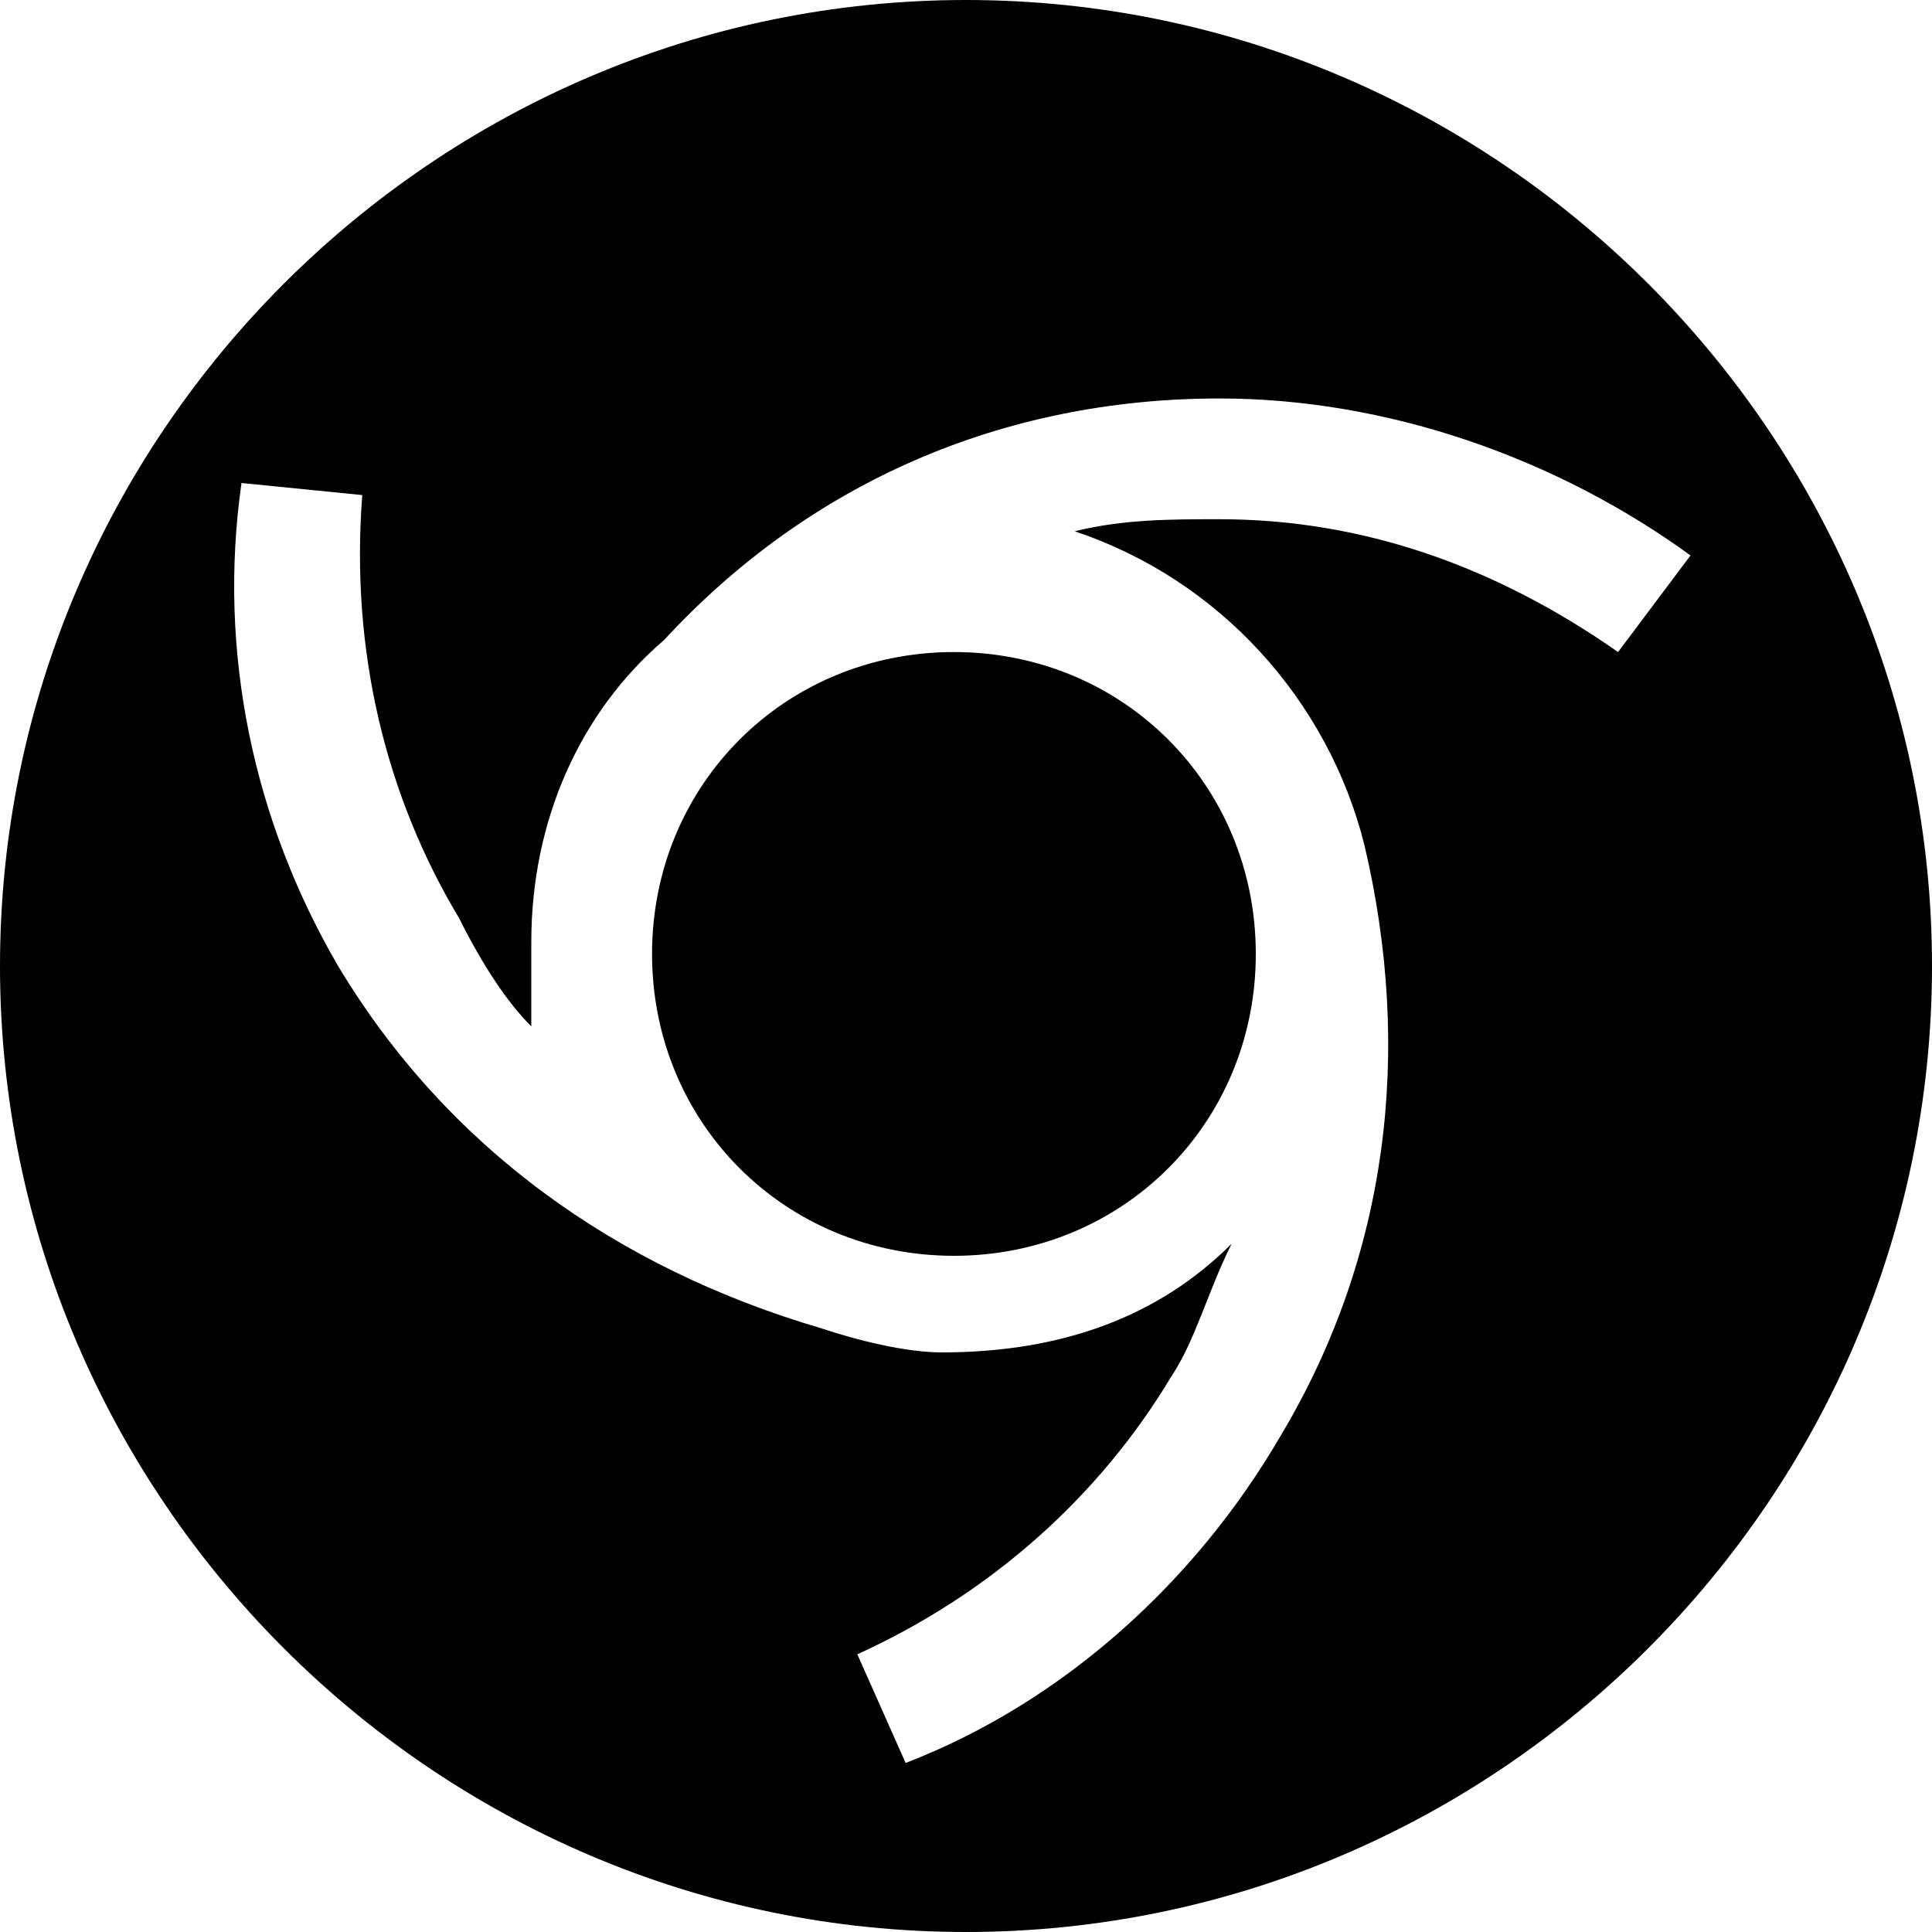 <!-- Generated by IcoMoon.io -->
<svg version="1.1" xmlns="http://www.w3.org/2000/svg" width="32" height="32" viewBox="0 0 32 32">
<path d="M10.8 15.8c0 2.8 2.2 5 5 5s5-2.2 5-5-2.2-5-5-5c-2.8 0-5 2.2-5 5zM16 0c-8.8 0-16 7.2-16 16s7.2 16 16 16c8.8 0 16-7.2 16-16s-7.2-16-16-16zM26.8 10.8c-2-1.4-4.2-2.2-6.6-2.2-0.8 0-1.6 0-2.4 0.2 2.4 0.8 4.2 2.8 4.8 5.2v0c0.8 3.4 0.4 6.8-1.4 9.8-1.4 2.4-3.6 4.4-6.2 5.4l-0.8-1.8c2.2-1 4-2.6 5.2-4.6 0.4-0.6 0.6-1.4 1-2.2-1.2 1.2-2.8 1.8-4.8 1.8-0.6 0-1.4-0.2-2-0.4v0c-3.4-1-6.2-3-8-6-1.4-2.4-2-5.2-1.6-8l2 0.2c-0.2 2.6 0.4 5 1.6 7 0.4 0.8 0.8 1.4 1.2 1.8 0-0.4 0-0.8 0-1.4 0-2 0.8-3.8 2.2-5v0c2.4-2.6 5.6-4 9.2-4 2.8 0 5.6 1 7.8 2.6l-1.2 1.6z"></path>
</svg>
